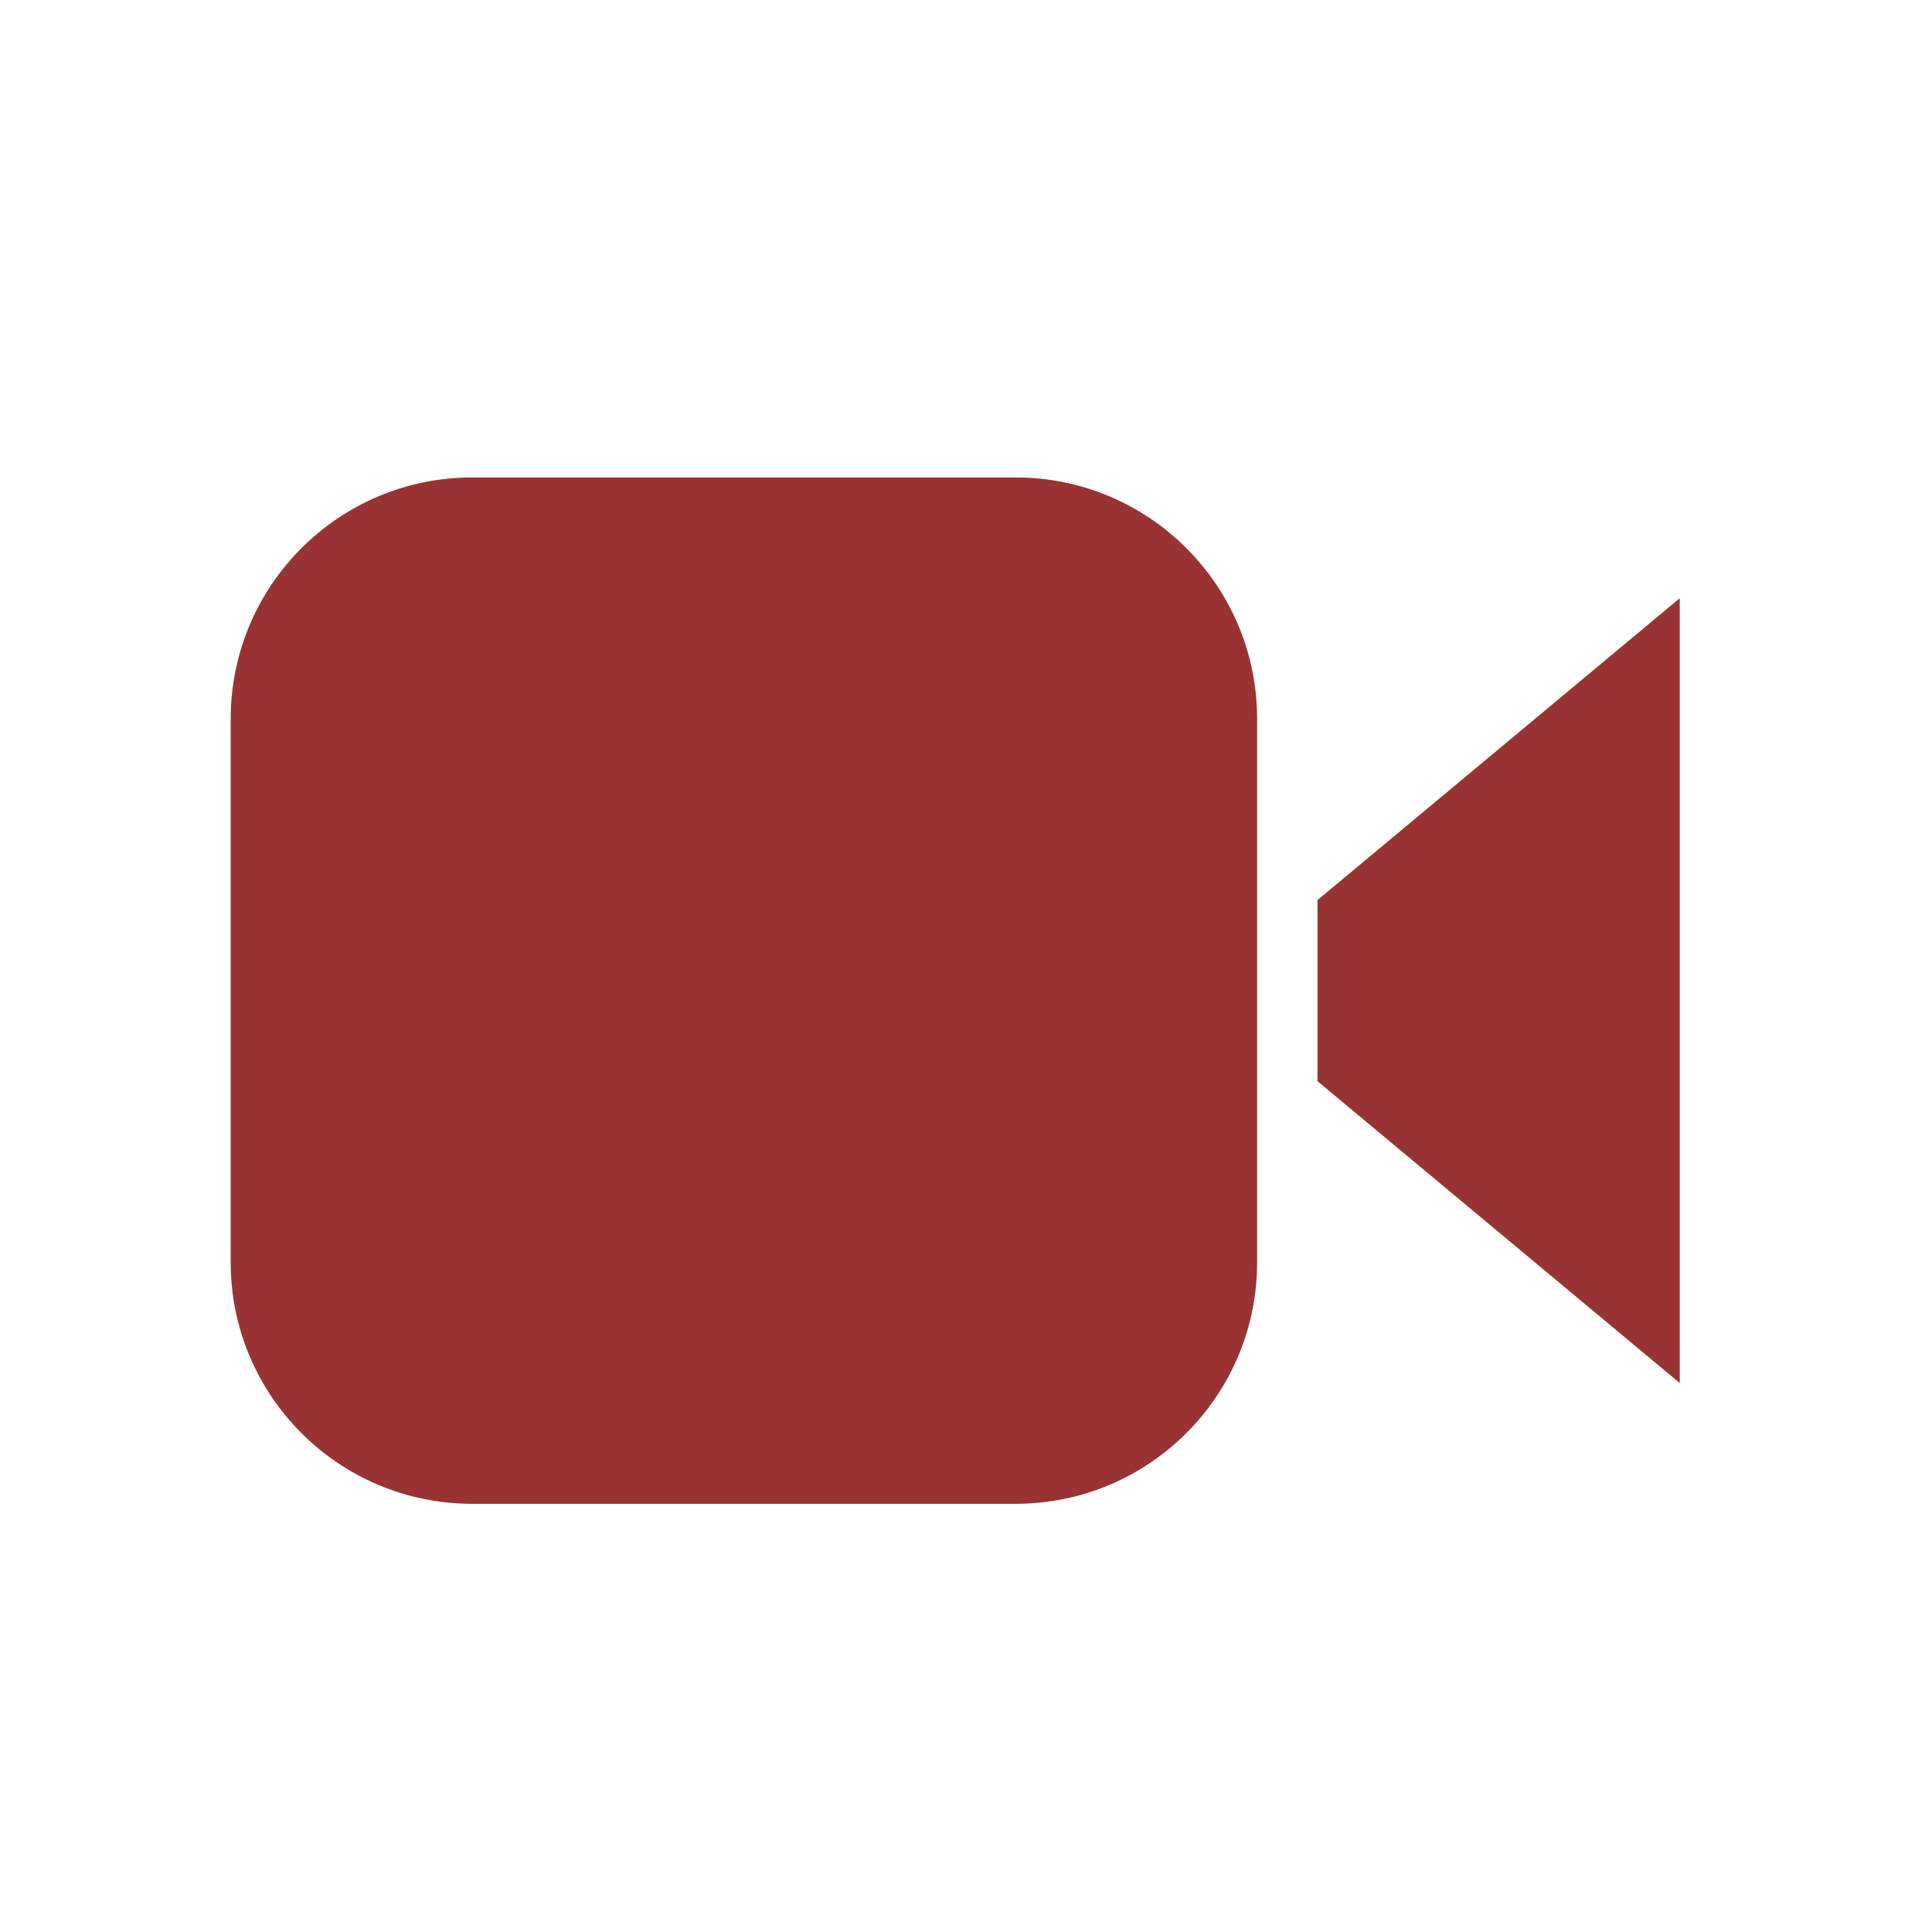 <?xml version="1.0" encoding="utf-8"?>
<!-- Generator: Adobe Illustrator 16.2.0, SVG Export Plug-In . SVG Version: 6.00 Build 0)  -->
<!DOCTYPE svg PUBLIC "-//W3C//DTD SVG 1.1//EN" "http://www.w3.org/Graphics/SVG/1.1/DTD/svg11.dtd">
<svg version="1.1" id="Layer_1" xmlns="http://www.w3.org/2000/svg" xmlns:xlink="http://www.w3.org/1999/xlink" x="0px" y="0px"
	 width="32px" height="32px" viewBox="0 0 32 32" enable-background="new 0 0 32 32" xml:space="preserve">
<path fill="none" d="M30.821,26.408c0,2.762-2.239,5-5,5h-20c-2.762,0-5-2.238-5-5v-20c0-2.761,2.238-5,5-5h20c2.761,0,5,2.238,5,5
	V26.408z"/>
<g>
	<polygon fill="#993333" points="21.822,14.908 21.822,17.908 27.822,22.908 27.822,9.908 	"/>
	<path fill="#993333" d="M20.822,20.908c0,2.209-1.791,4-4.001,4h-9c-2.209,0-4-1.791-4-4v-9c0-2.209,1.791-4,4-4h9
		c2.21,0,4.001,1.791,4.001,4V20.908z"/>
</g>
</svg>
